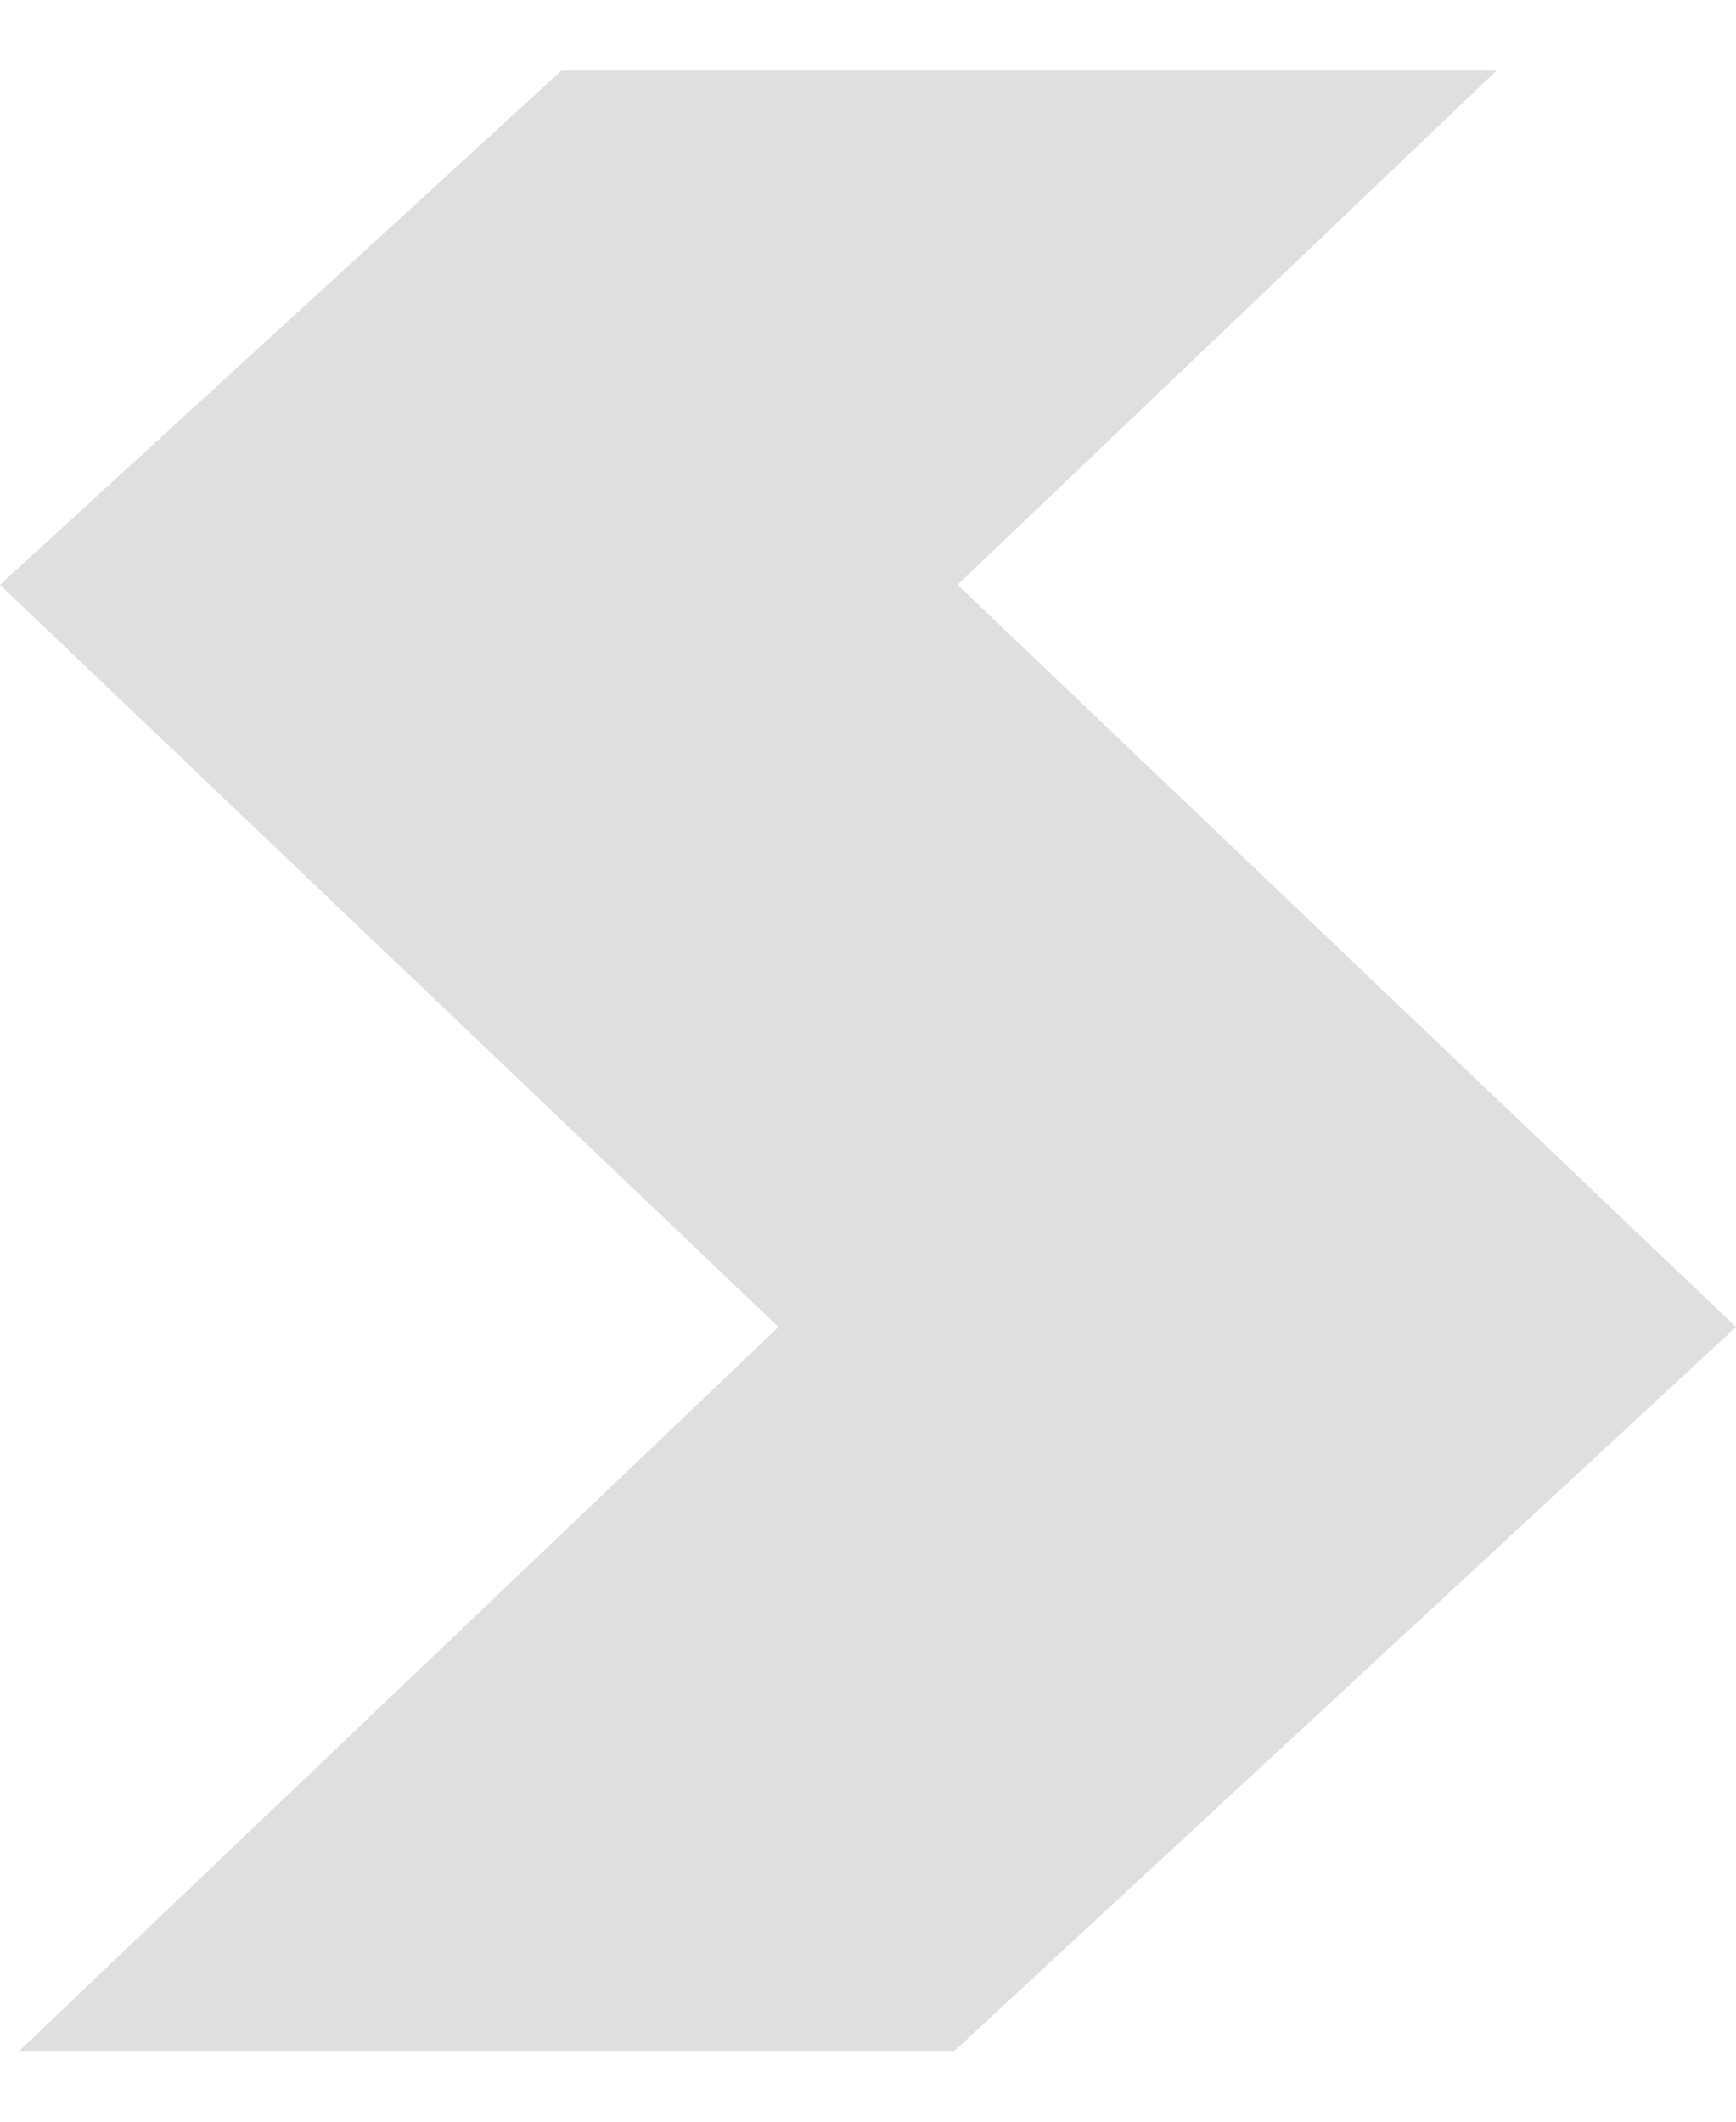 <svg width="9" height="11" viewBox="0 0 9 11" fill="none" xmlns="http://www.w3.org/2000/svg">
<path fill-rule="evenodd" clip-rule="evenodd" d="M2.911 0.366L7.759 0.366L4.964 3.032L9 6.88L4.948 10.633H0.1L4.036 6.88L0 3.032L2.911 0.366Z" fill="#DFDFDF"/>
</svg>
